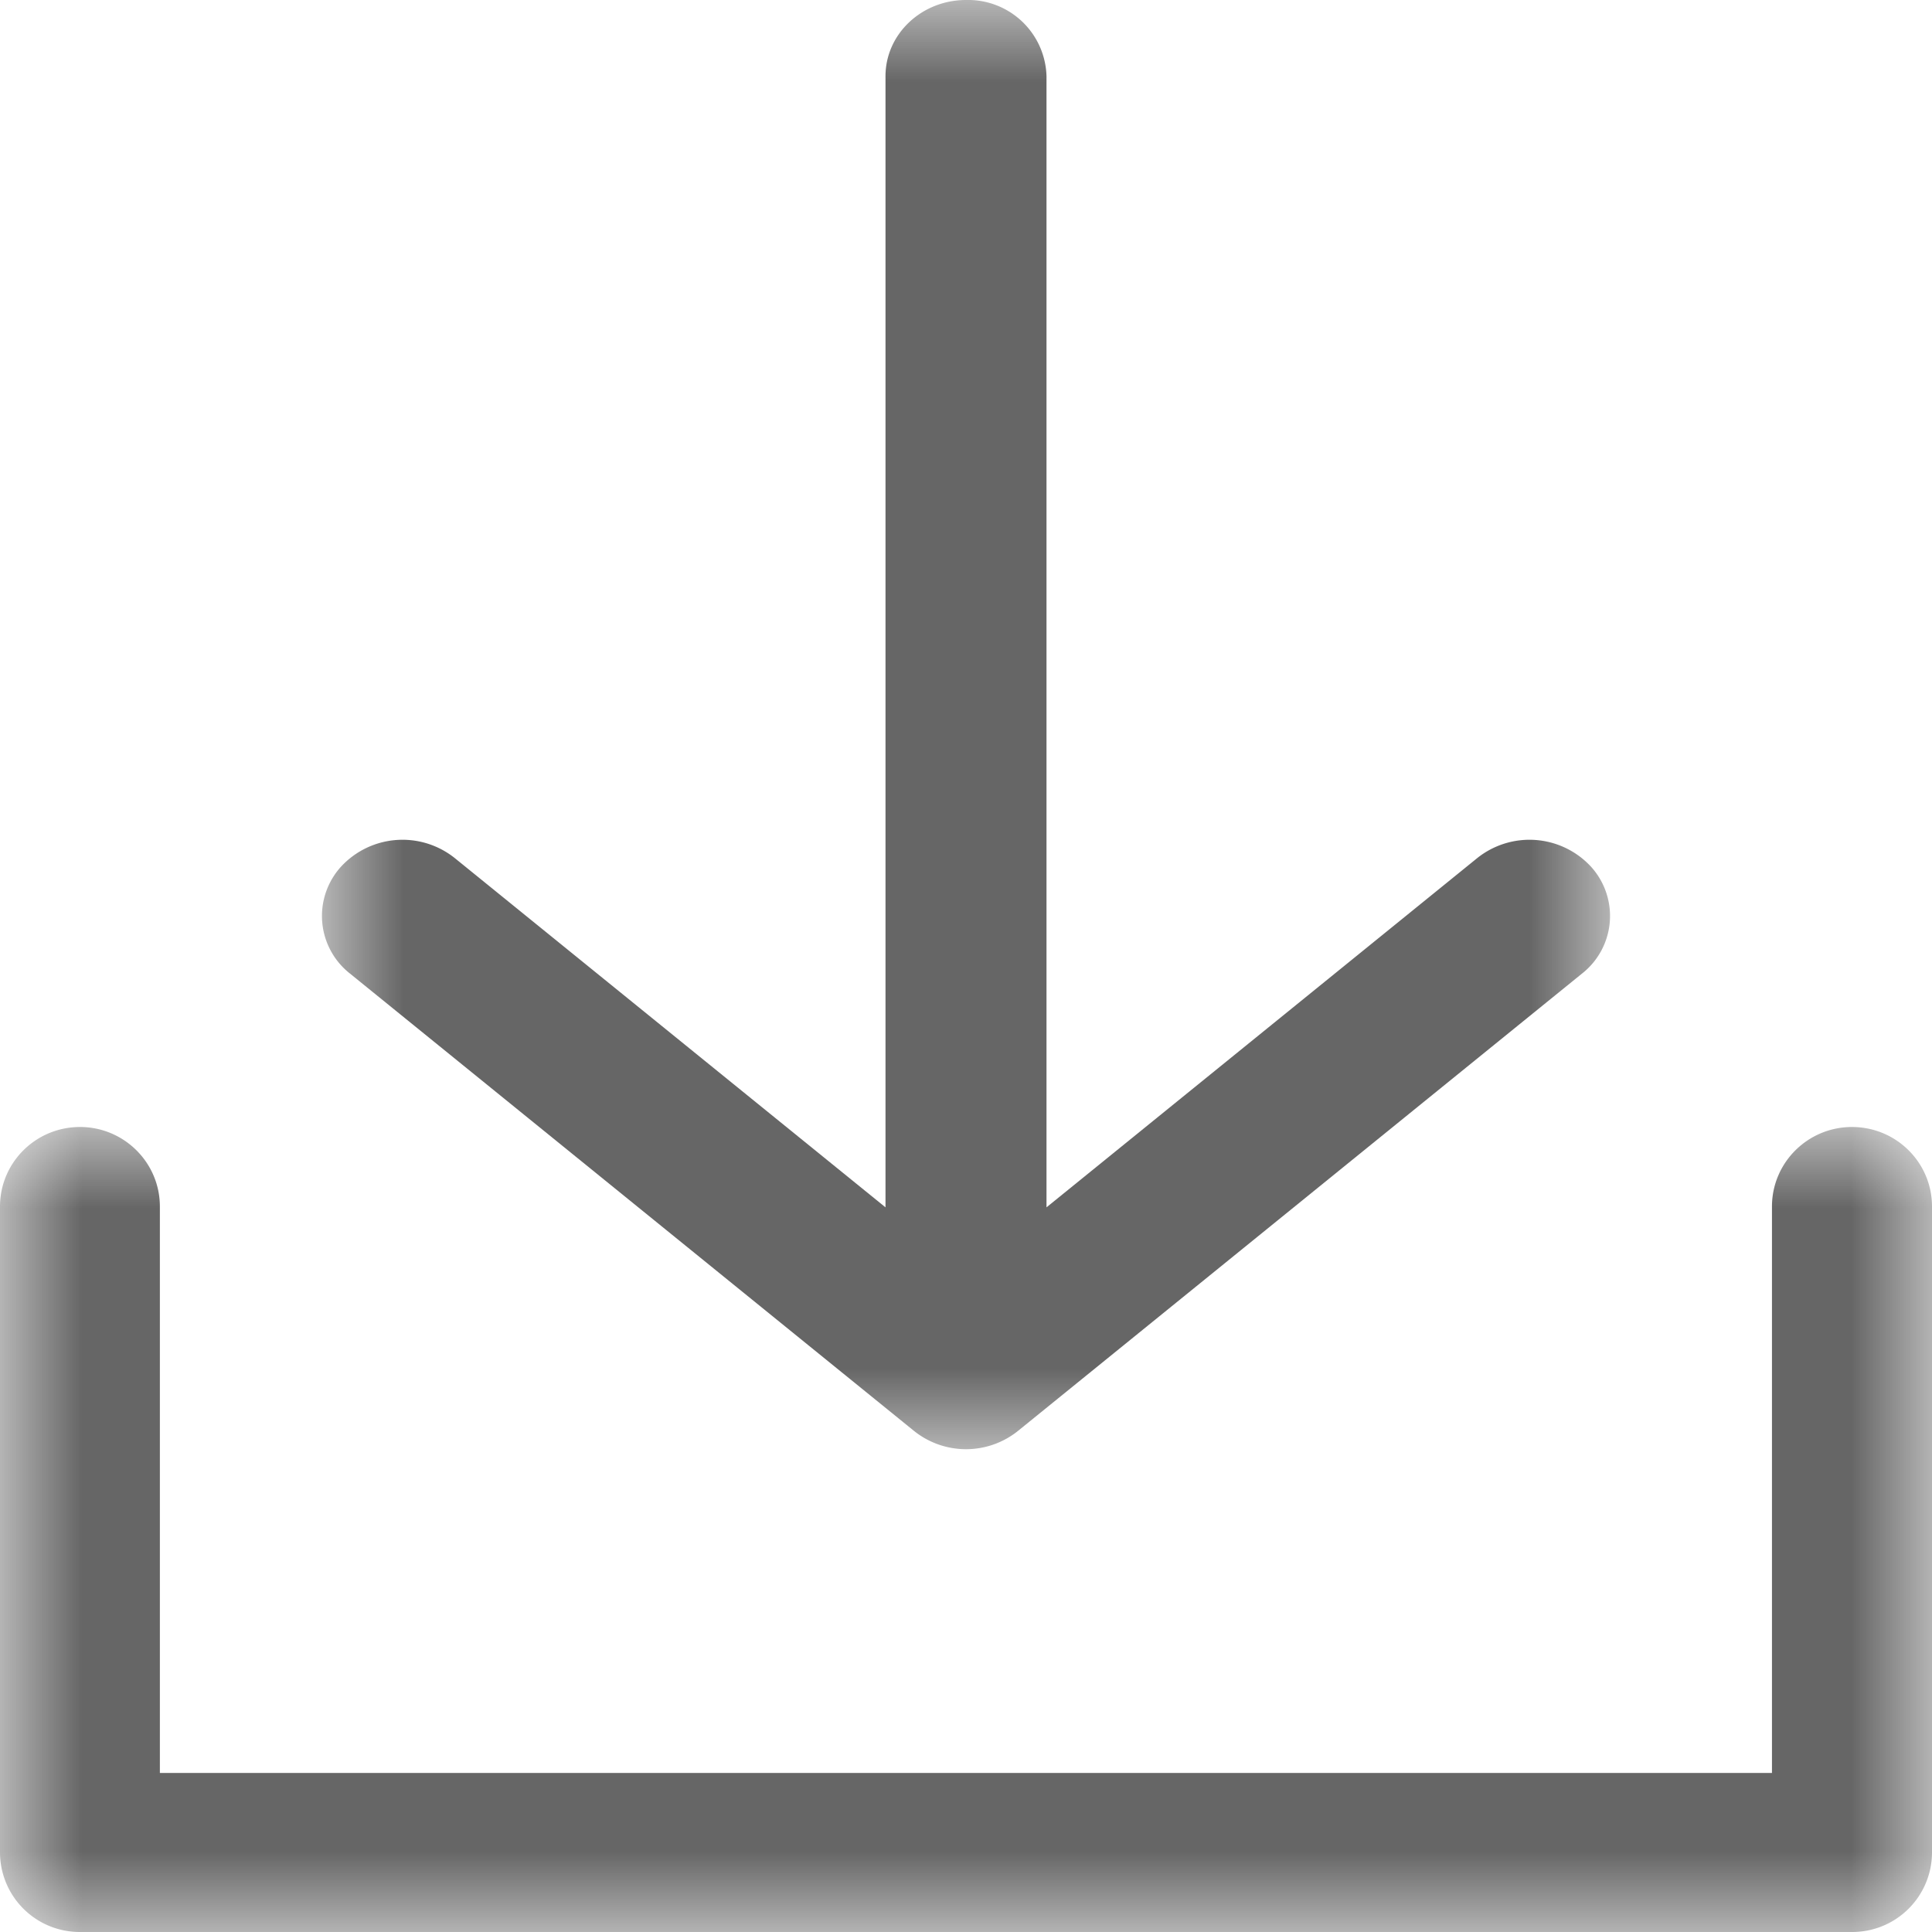 <svg width="12" height="12" viewBox="0 0 12 12" xmlns="http://www.w3.org/2000/svg" xmlns:xlink="http://www.w3.org/1999/xlink">
    <defs>
        <path id="ruafp4p66a" d="M0 0h12v5H0z"/>
        <path id="9ulg9piwzc" d="M0 0h8v9H0z"/>
    </defs>
    <g fill="none" fill-rule="evenodd">
        <g transform="translate(0 7)">
            <mask id="7w2x6pejwb" fill="#fff">
                <use xlink:href="#ruafp4p66a"/>
            </mask>
            <path d="M11.503 5H.497A.495.495 0 0 1 0 4.506V.494C0 .221.222 0 .497 0 .77 0 .993.221.993.494v3.518h10.013V.494c0-.273.223-.494.497-.494.275 0 .497.221.497.494v4.012a.495.495 0 0 1-.497.494" fill="#666" mask="url(#7w2x6pejwb)"/>
        </g>
        <g transform="translate(2)">
            <mask id="zjtt29t21d" fill="#fff">
                <use xlink:href="#9ulg9piwzc"/>
            </mask>
            <path d="M7.88 5.381a.52.52 0 0 0-.705-.051L4.5 7.499V.473A.487.487 0 0 0 4 0c-.276 0-.5.212-.5.473v7.026L.825 5.33a.52.52 0 0 0-.705.051.455.455 0 0 0 .055.667l3.5 2.838a.516.516 0 0 0 .65 0l3.5-2.838a.455.455 0 0 0 .055-.667" fill="#666" mask="url(#zjtt29t21d)"/>
        </g>
    </g>
</svg>
